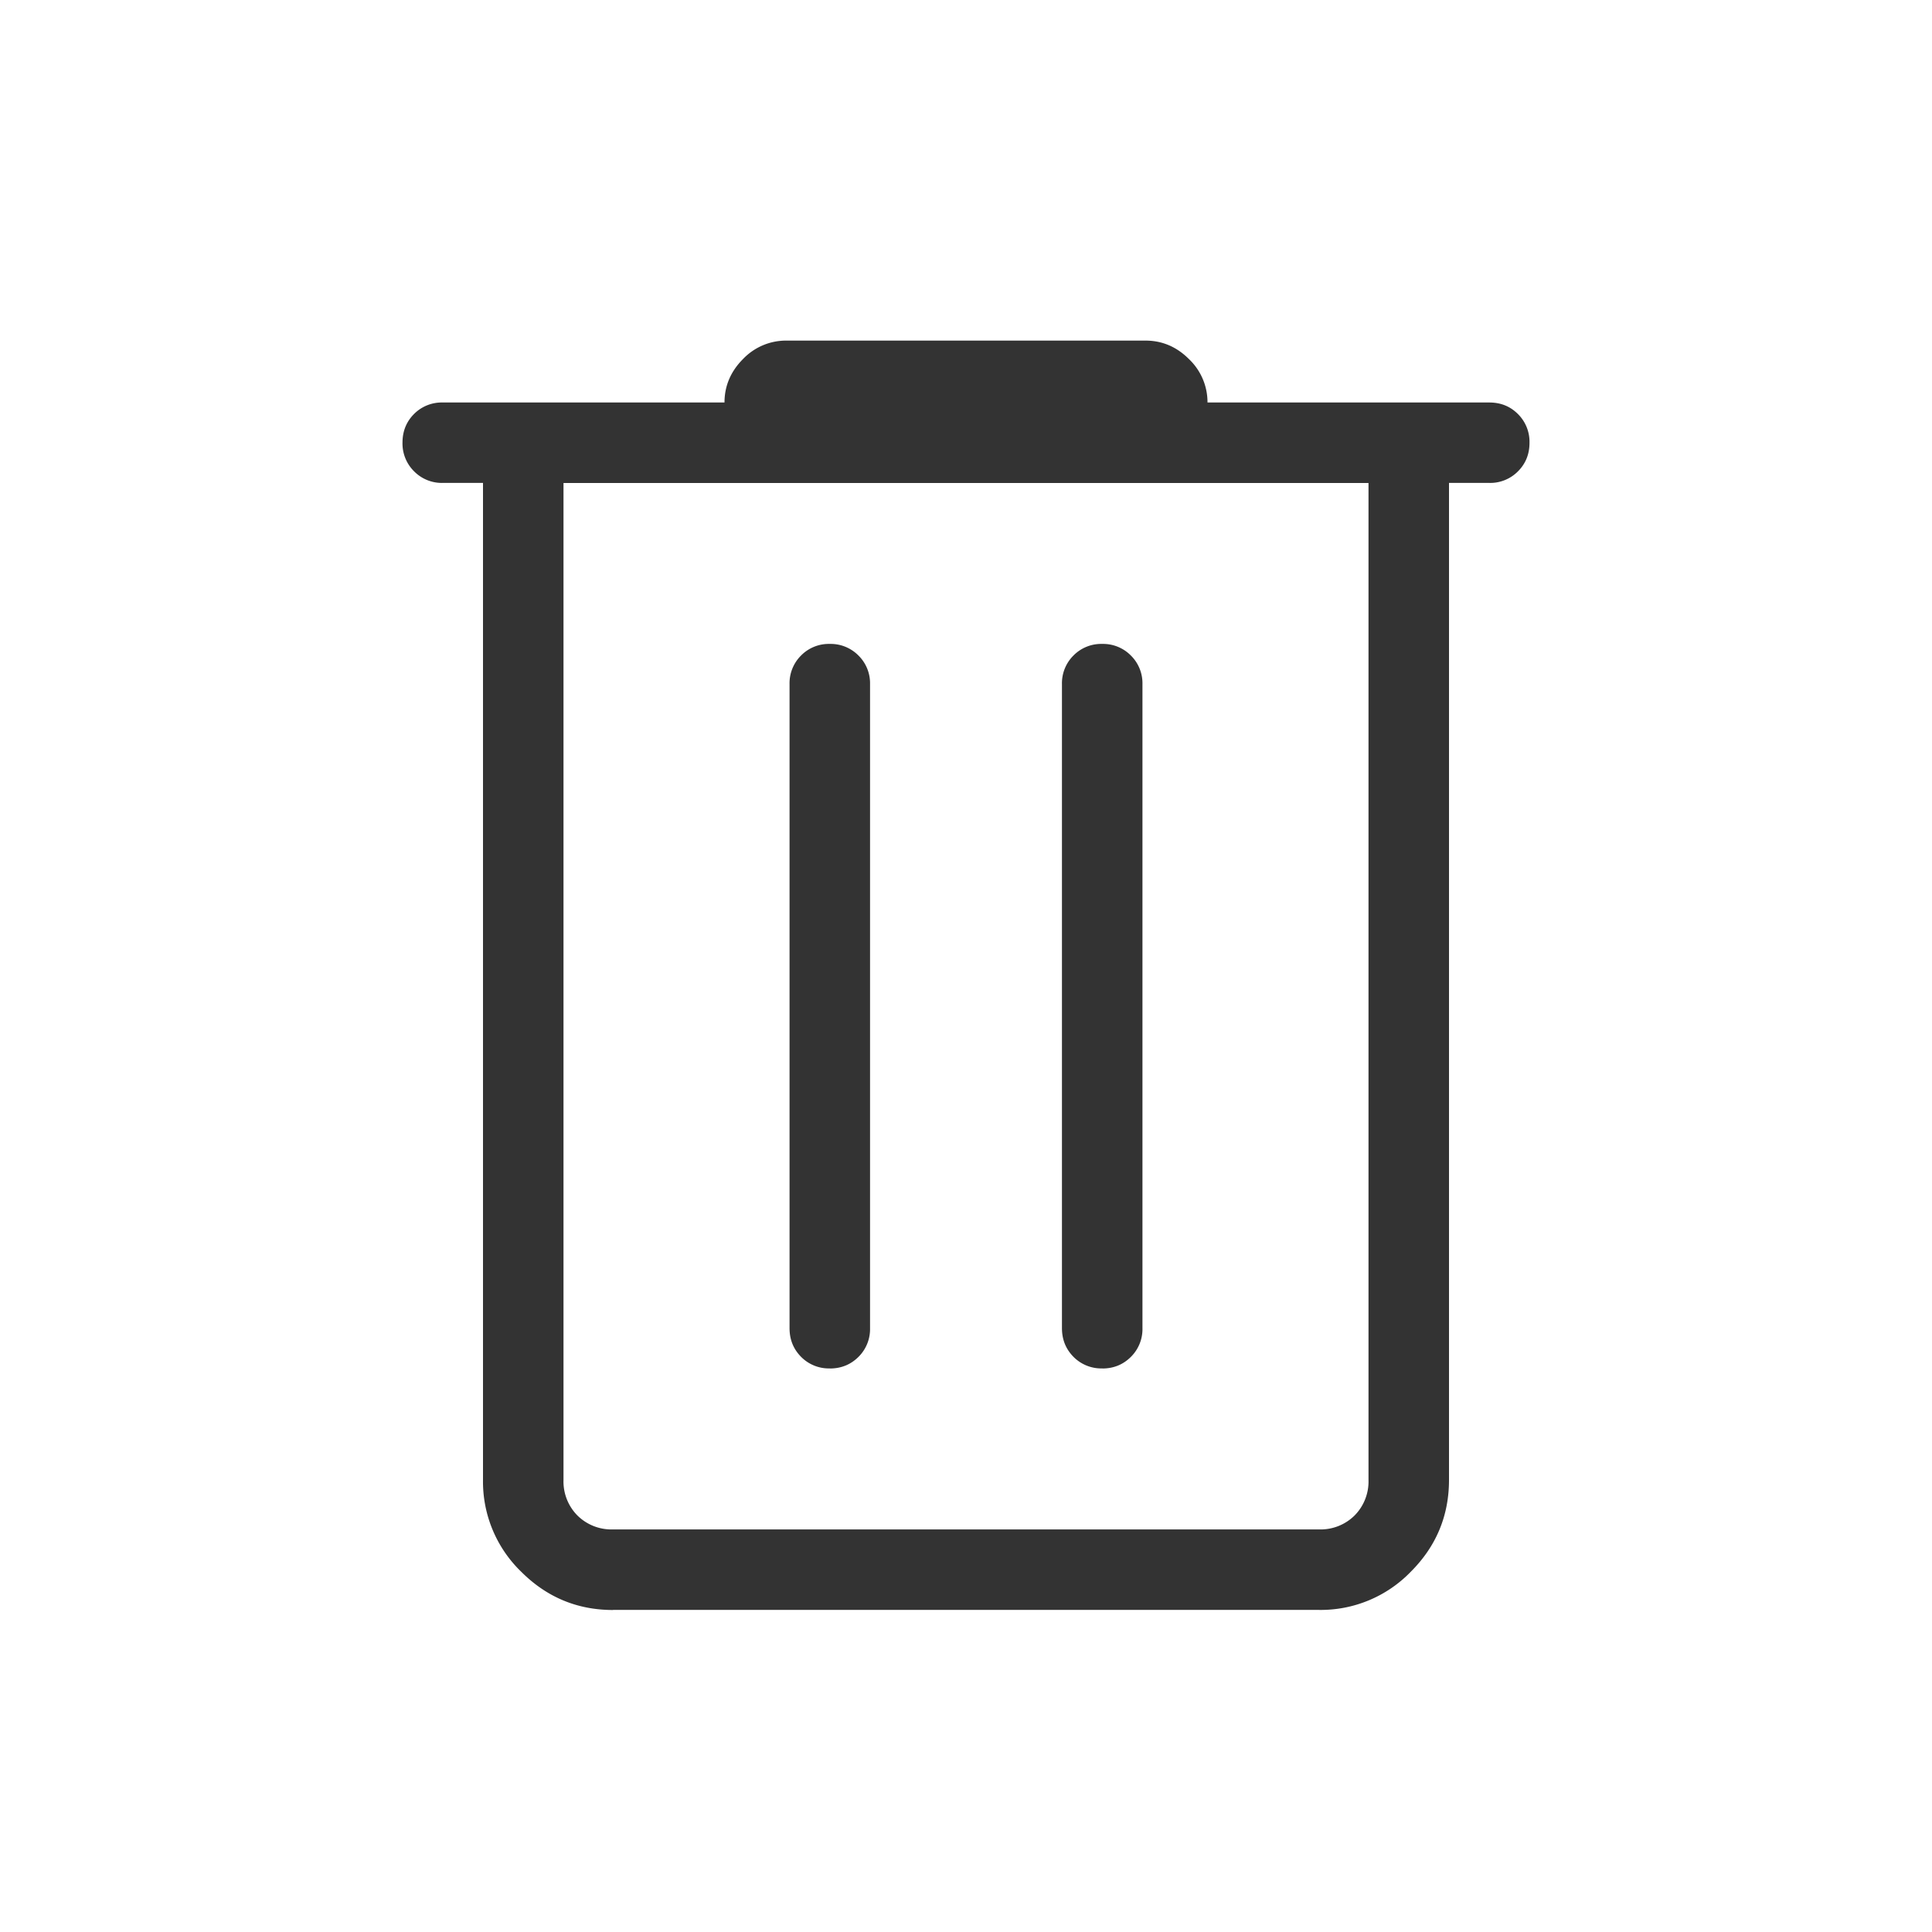 <svg width="24" height="24" viewBox="0 0 24 24" fill="none" xmlns="http://www.w3.org/2000/svg">
    <path d="M7.615 20c-.444 0-.824-.159-1.14-.475A1.556 1.556 0 0 1 6 18.384V5.999h-.5a.483.483 0 0 1-.356-.144A.485.485 0 0 1 5 5.498c0-.141.048-.26.144-.356A.485.485 0 0 1 5.5 5H9c0-.206.077-.386.23-.54a.739.739 0 0 1 .54-.229h4.46c.207 0 .387.077.54.23A.74.74 0 0 1 15 5h3.5c.142 0 .26.047.356.143A.485.485 0 0 1 19 5.5c0 .142-.048.26-.144.356a.484.484 0 0 1-.356.143H18v12.385c0 .444-.158.824-.474 1.14a1.555 1.555 0 0 1-1.142.475H7.616zM17 6H7v12.384a.6.6 0 0 0 .173.442.6.6 0 0 0 .442.173h8.77a.6.6 0 0 0 .442-.173.6.6 0 0 0 .173-.442V5.999zm-6.692 11c.142 0 .261-.049.357-.145a.485.485 0 0 0 .143-.356v-8a.483.483 0 0 0-.144-.356.485.485 0 0 0-.357-.144.483.483 0 0 0-.356.144.485.485 0 0 0-.143.356v8c0 .142.048.26.144.357a.484.484 0 0 0 .356.143zm3.385 0c.142 0 .26-.049.356-.145a.485.485 0 0 0 .143-.356v-8a.484.484 0 0 0-.144-.356.484.484 0 0 0-.356-.144.483.483 0 0 0-.357.144.485.485 0 0 0-.143.356v8c0 .142.048.26.144.357a.485.485 0 0 0 .357.143z" fill="#333"/>
</svg>
